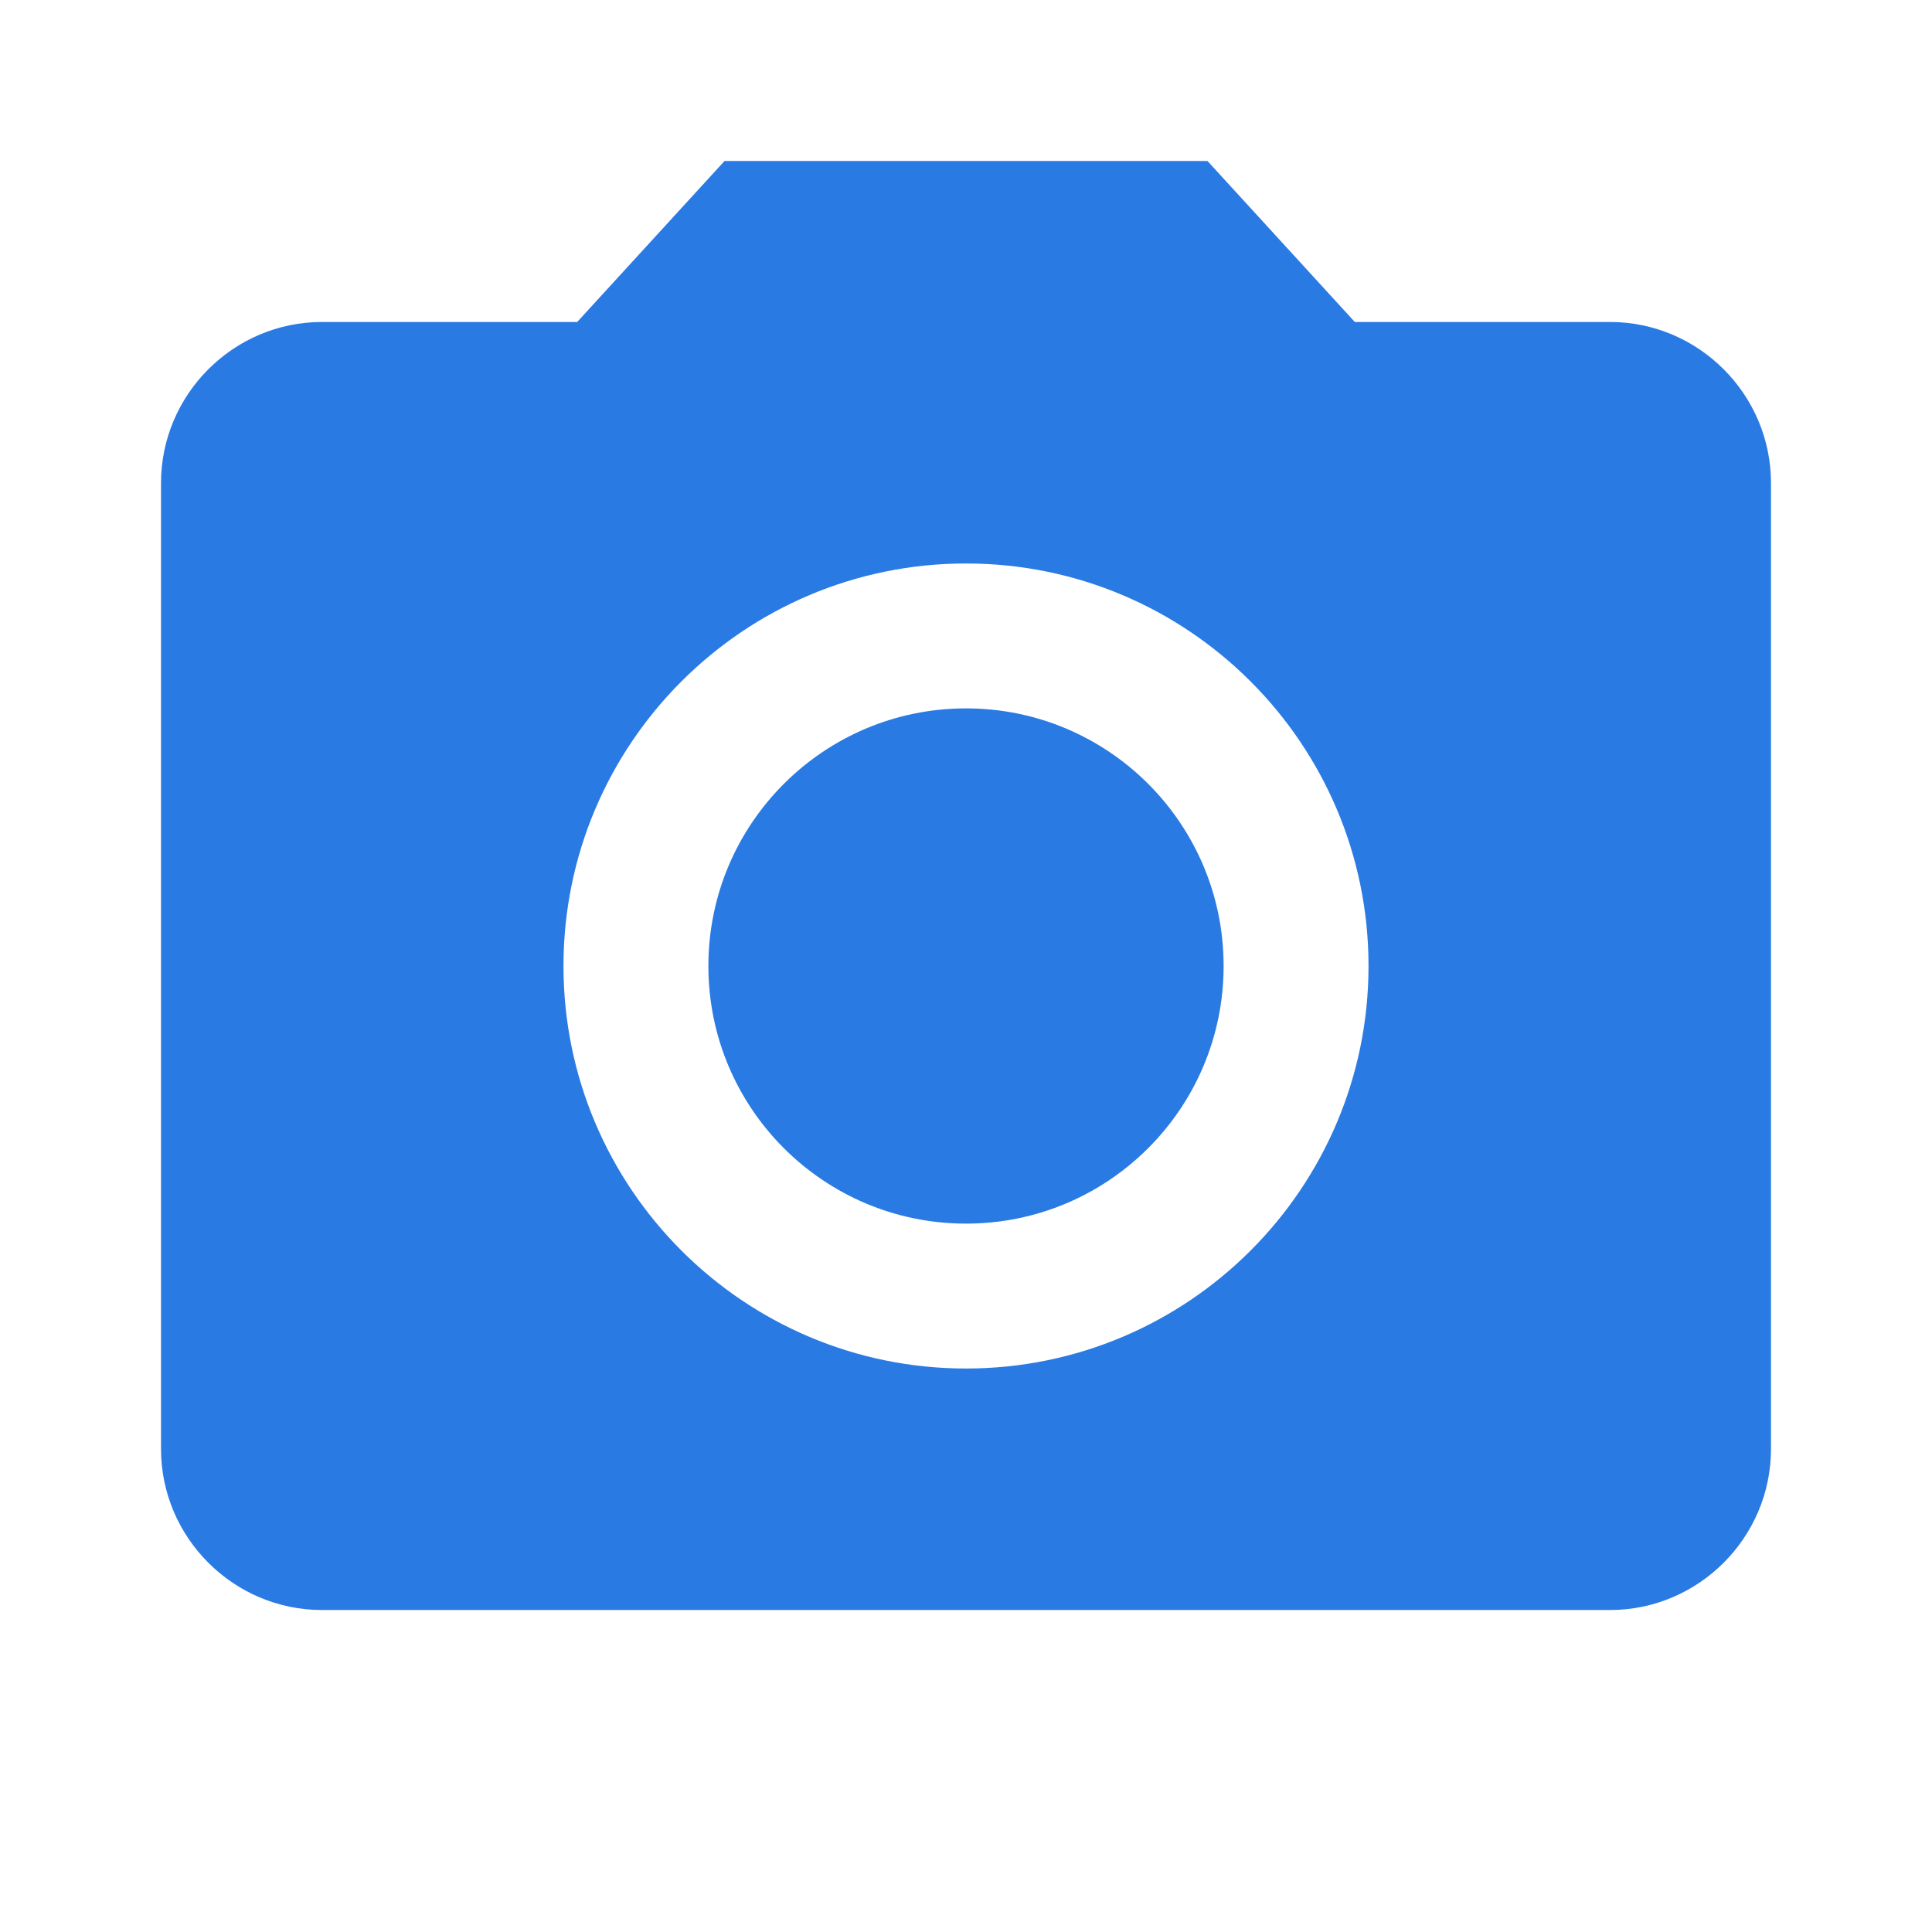 <svg width="32" height="32" viewBox="0 0 32 32" fill="none" xmlns="http://www.w3.org/2000/svg">
<g clip-path="url(#clip0_1_723)">
<path d="M16 20.267C18.357 20.267 20.267 18.357 20.267 16C20.267 13.644 18.357 11.733 16 11.733C13.644 11.733 11.733 13.644 11.733 16C11.733 18.357 13.644 20.267 16 20.267Z" fill="#2A7AE4"/>
<path d="M12 2.667L9.56 5.333H5.333C3.867 5.333 2.667 6.533 2.667 8V24C2.667 25.467 3.867 26.667 5.333 26.667H26.667C28.133 26.667 29.333 25.467 29.333 24V8C29.333 6.533 28.133 5.333 26.667 5.333H22.44L20 2.667H12ZM16 22.667C12.32 22.667 9.333 19.68 9.333 16C9.333 12.32 12.32 9.333 16 9.333C19.68 9.333 22.667 12.32 22.667 16C22.667 19.68 19.68 22.667 16 22.667Z" fill="#2A7AE4"/>
</g>
<defs>
<clipPath id="clip0_1_723">
<rect width="32" height="32" fill="white"/>
</clipPath>
</defs>
</svg>

